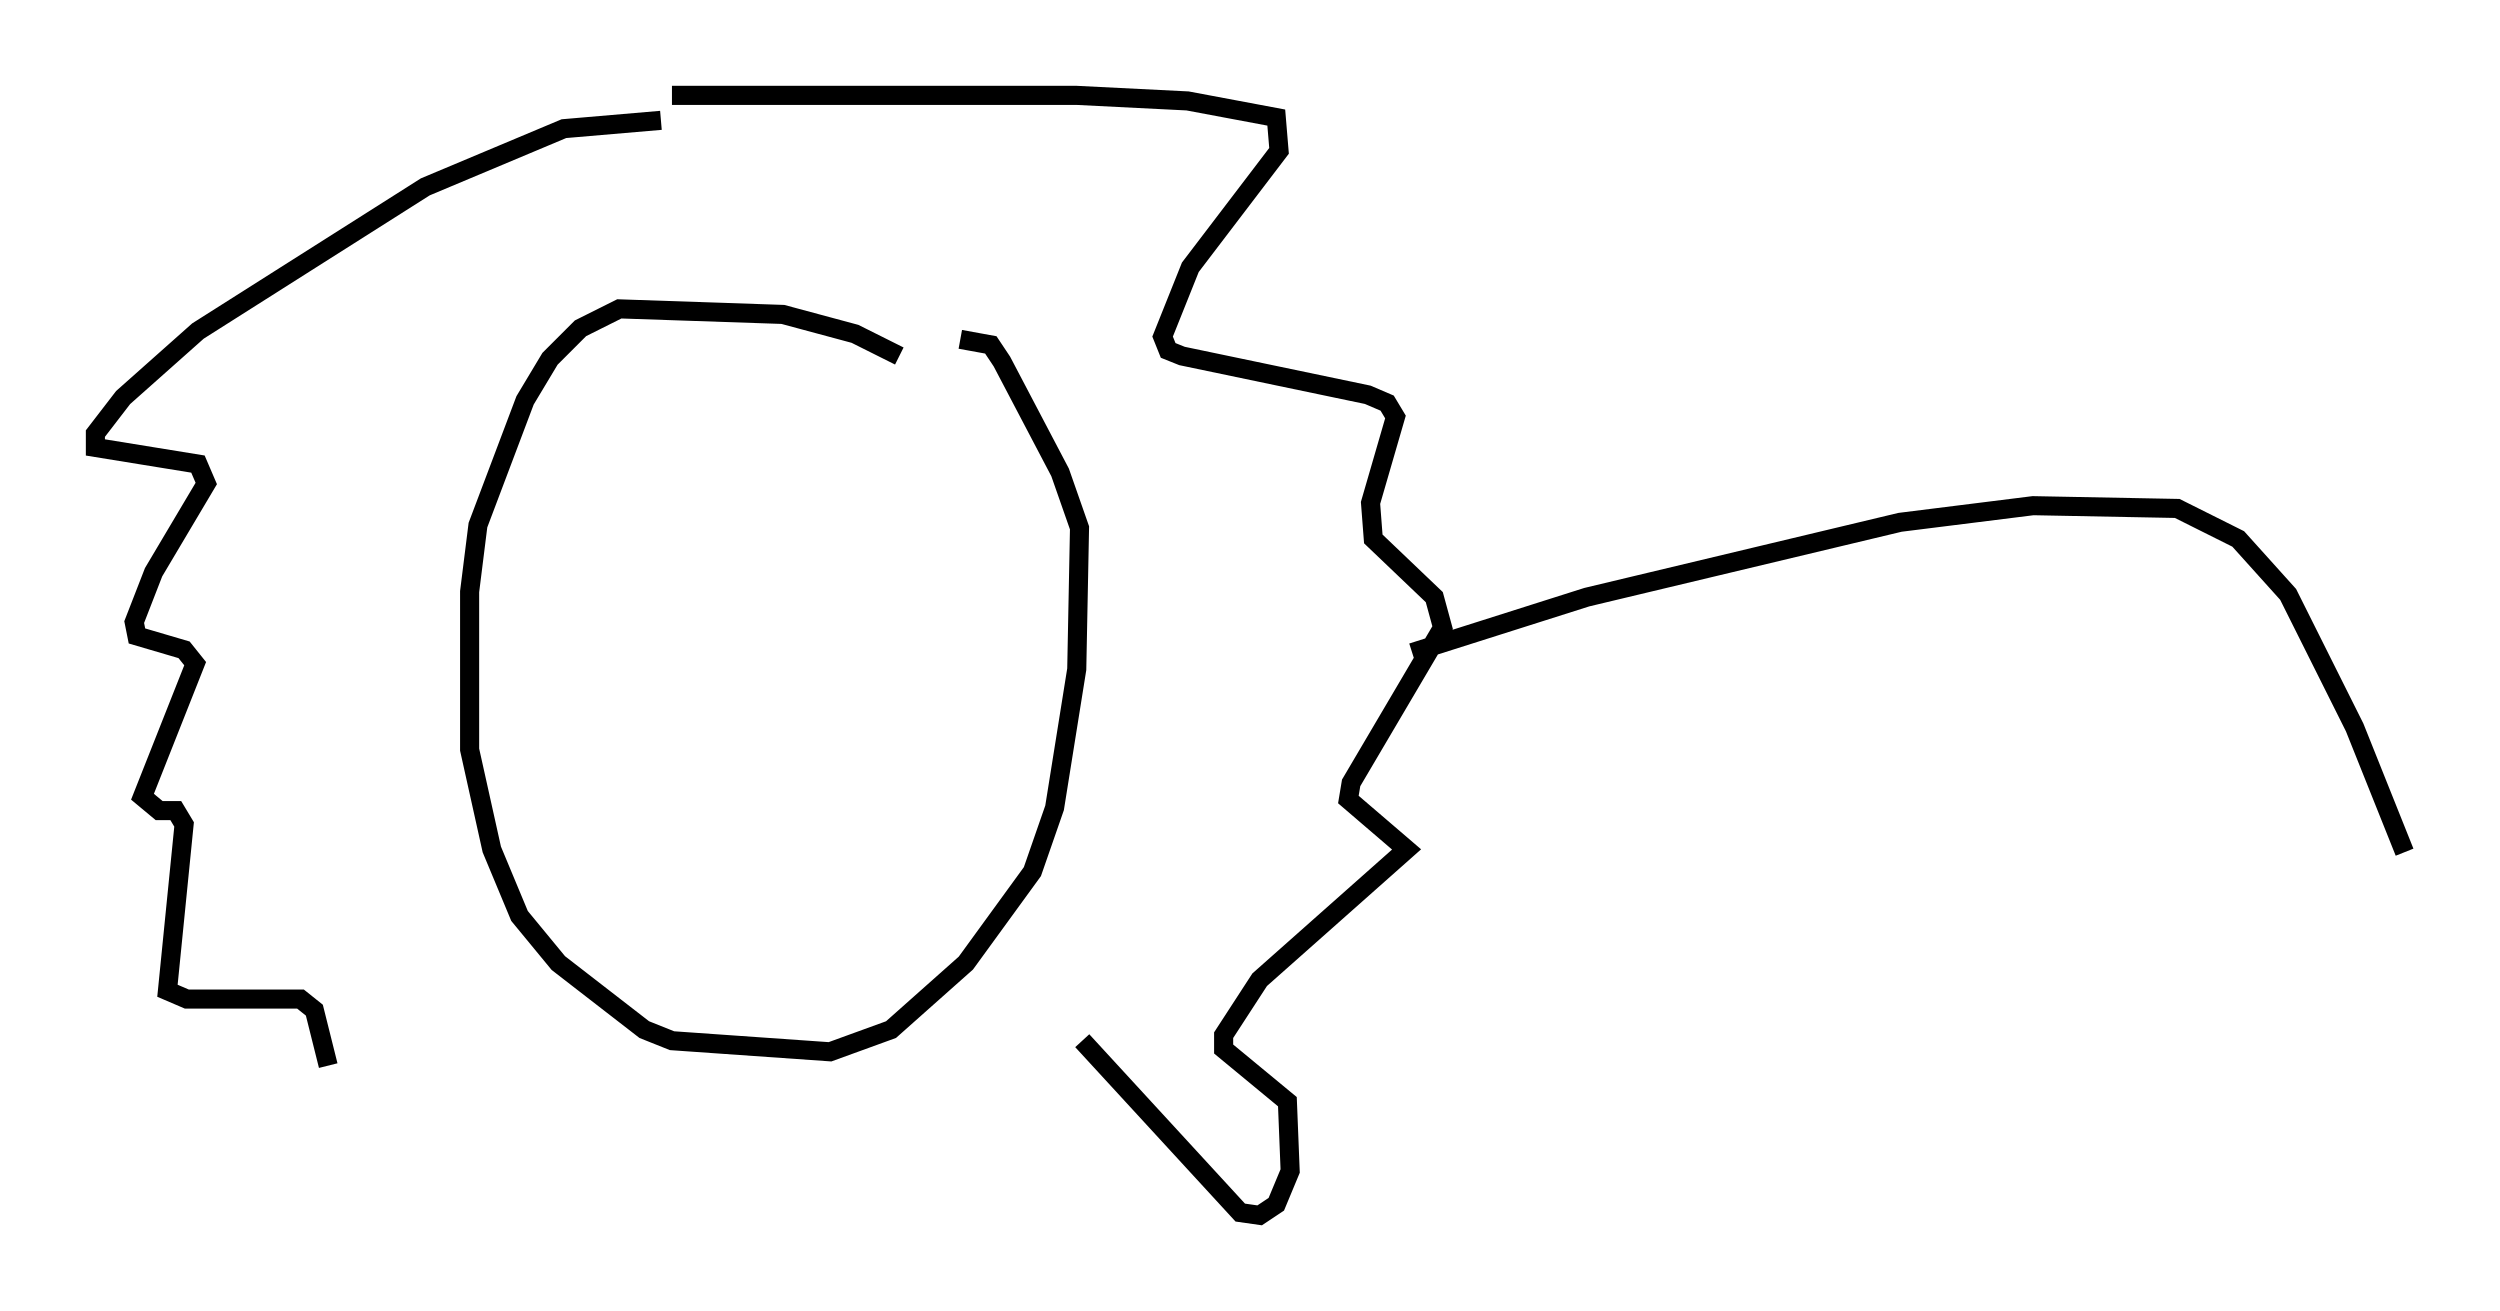 <?xml version="1.0" encoding="utf-8" ?>
<svg baseProfile="full" height="68.681" version="1.1" width="130.994" xmlns="http://www.w3.org/2000/svg" xmlns:ev="http://www.w3.org/2001/xml-events" xmlns:xlink="http://www.w3.org/1999/xlink"><defs /><rect fill="white" height="68.681" width="130.994" x="0" y="0" /><path d="M51.48, 21.704 m-4.358, -3.05 l-2.324, -1.162 -3.777, -1.017 l-8.57, -0.291 -2.034, 1.017 l-1.598, 1.598 -1.307, 2.179 l-2.469, 6.536 -0.436, 3.486 l0.0, 8.279 1.162, 5.229 l1.453, 3.486 2.034, 2.469 l4.503, 3.486 1.453, 0.581 l8.279, 0.581 3.196, -1.162 l3.922, -3.486 3.486, -4.793 l1.162, -3.341 1.162, -7.263 l0.145, -7.408 -1.017, -2.905 l-3.05, -5.81 -0.581, -0.872 l-1.598, -0.291 m-15.687, -11.475 l-5.084, 0.436 -7.263, 3.05 l-11.911, 7.553 -3.922, 3.486 l-1.453, 1.888 0.0, 0.726 l5.374, 0.872 0.436, 1.017 l-2.76, 4.648 -1.017, 2.615 l0.145, 0.726 2.469, 0.726 l0.581, 0.726 -2.76, 6.972 l0.872, 0.726 0.872, 0.0 l0.436, 0.726 -0.872, 8.715 l1.017, 0.436 5.955, 0.0 l0.726, 0.581 0.726, 2.905 m18.011, -50.838 l21.207, 0.0 5.81, 0.291 l4.648, 0.872 0.145, 1.743 l-4.648, 6.101 -1.453, 3.631 l0.291, 0.726 0.726, 0.291 l9.732, 2.034 1.017, 0.436 l0.436, 0.726 -1.307, 4.503 l0.145, 1.888 3.196, 3.05 l0.436, 1.598 -4.793, 8.134 l-0.145, 0.872 3.05, 2.615 l-7.698, 6.827 -1.888, 2.905 l0.0, 0.726 3.341, 2.76 l0.145, 3.631 -0.726, 1.743 l-0.872, 0.581 -1.017, -0.145 l-8.279, -9.006 m17.285, -20.335 l9.151, -2.905 16.413, -3.922 l6.972, -0.872 7.553, 0.145 l3.196, 1.598 2.615, 2.905 l3.486, 6.972 2.615, 6.536 " fill="none" stroke="black" stroke-width="1" /></svg>